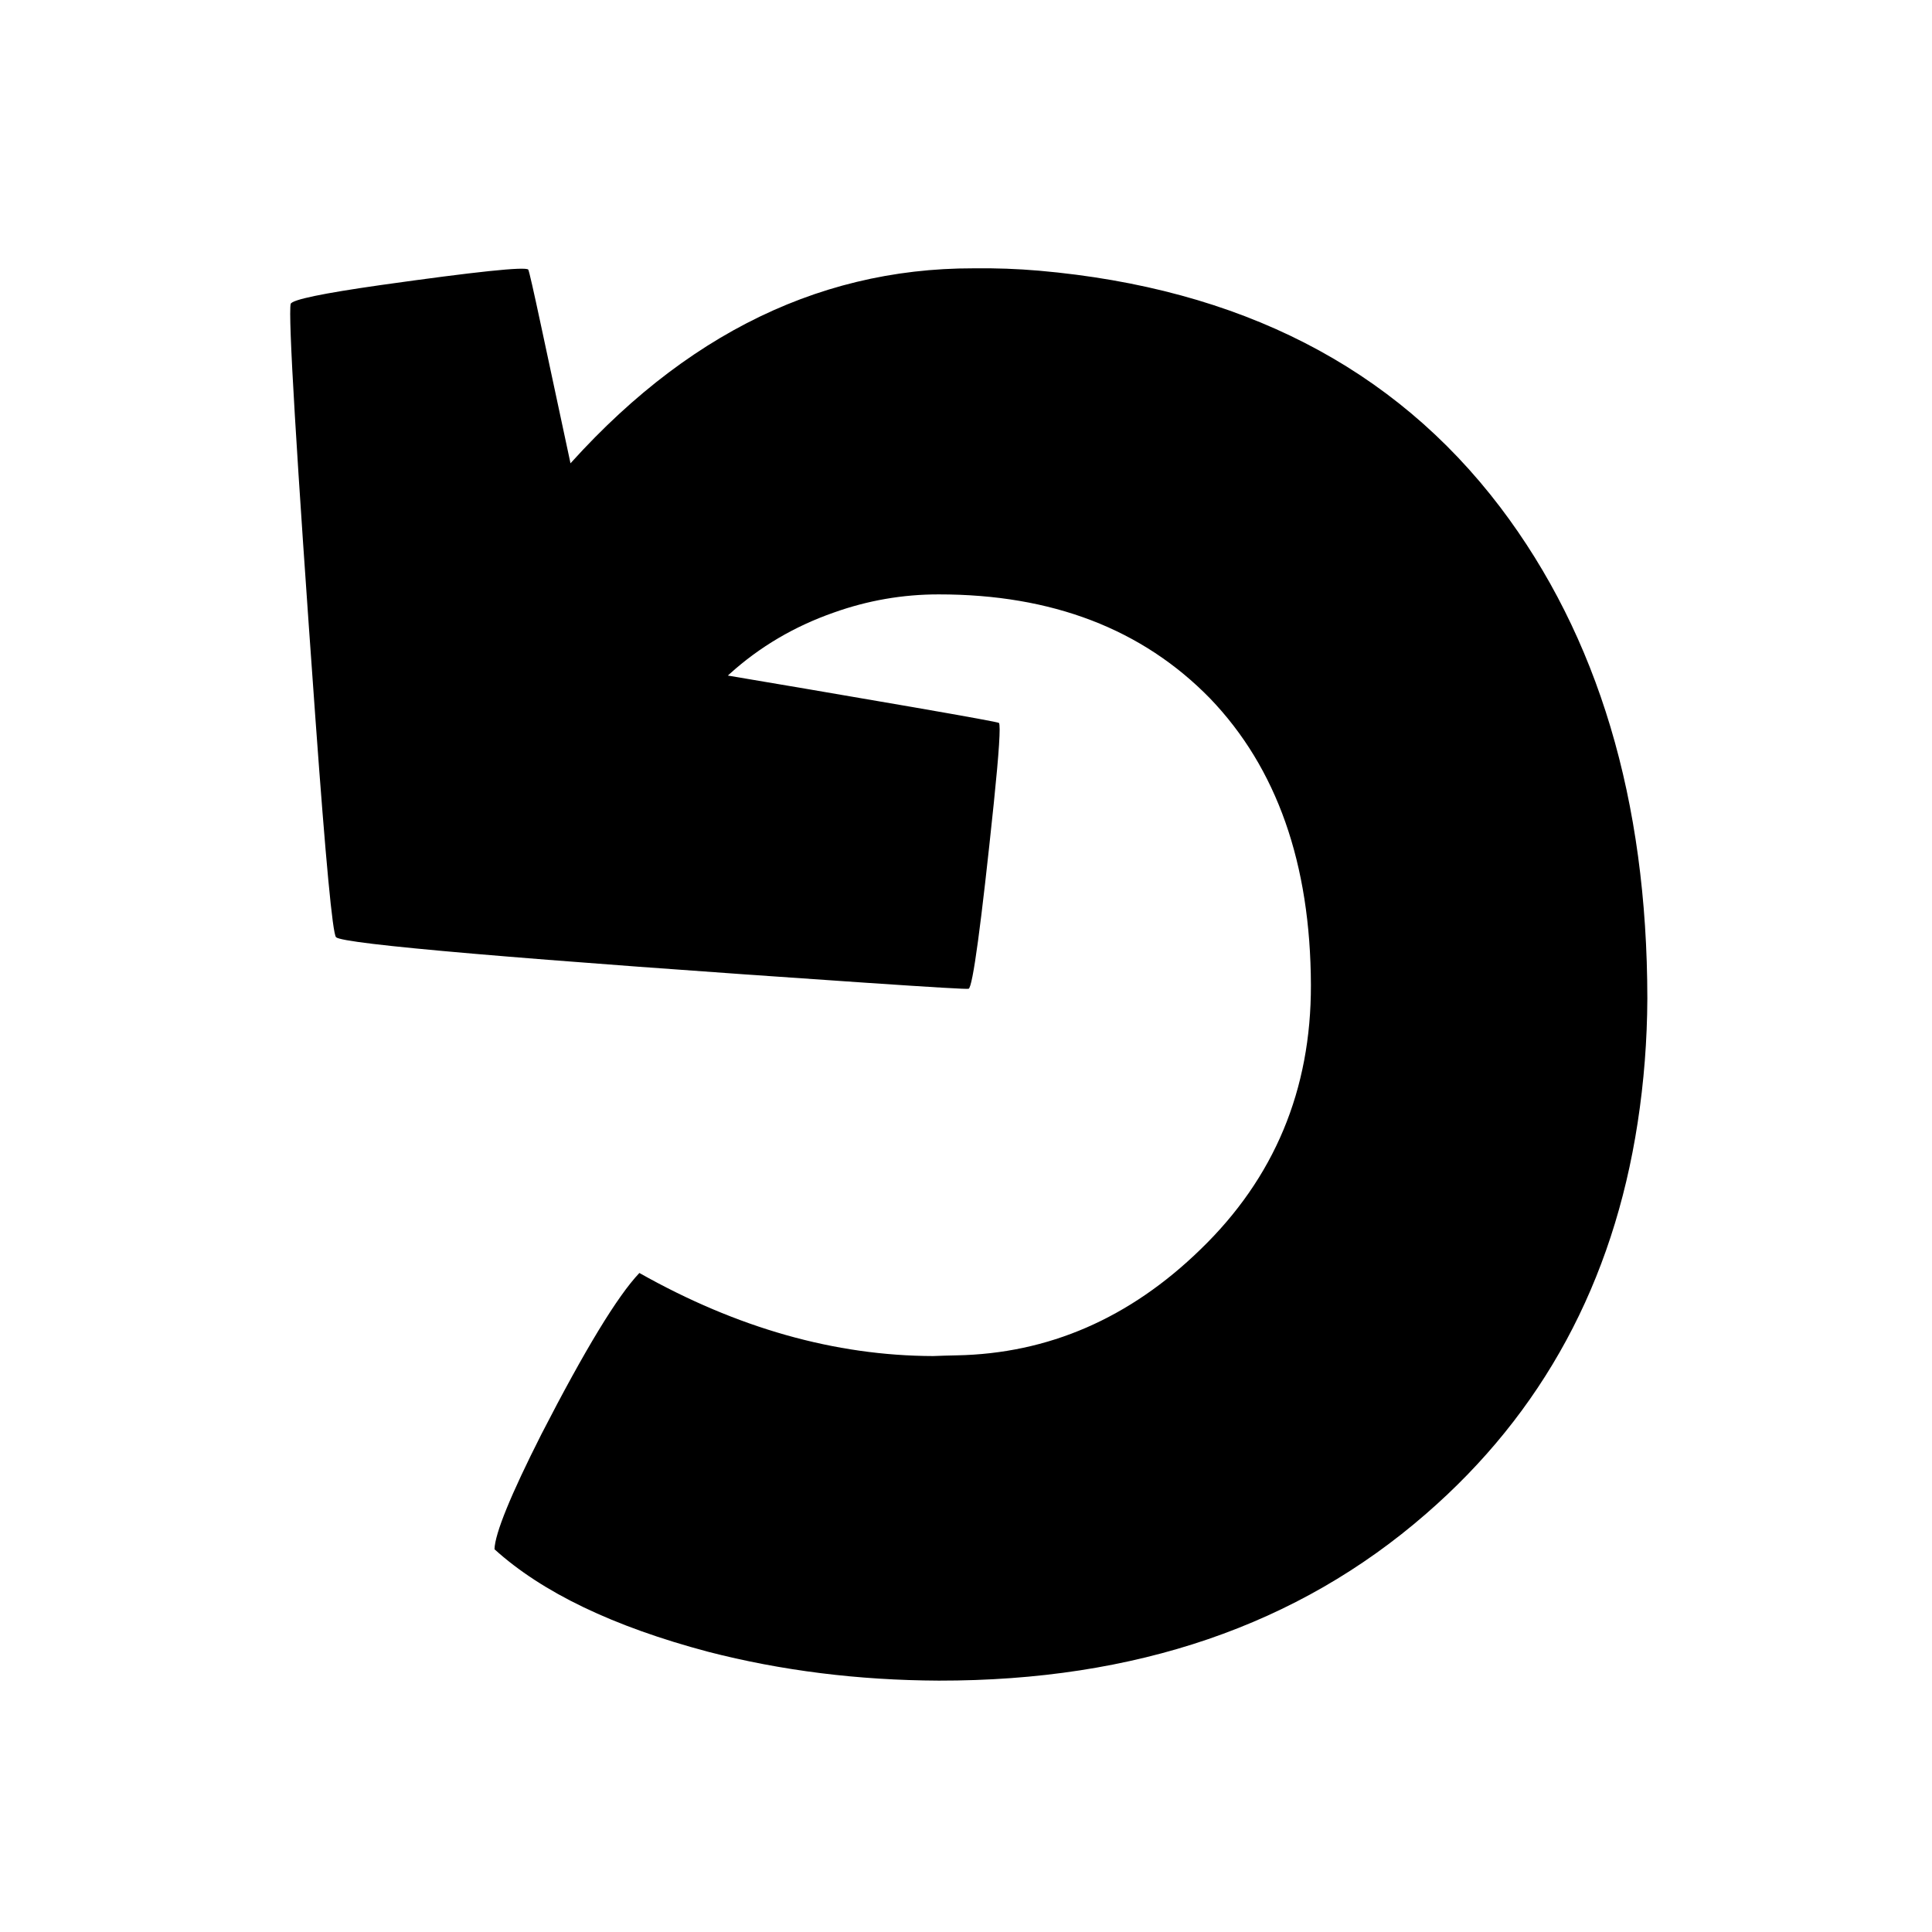 <svg width="2048" height="2048" version="1.1" viewBox="-10 0 2048 2048" xmlns="http://www.w3.org/2000/svg">
<path d="m682.82 821.54q66.18-128.54 190.92-172.16 54.257-19.383 111.48-19.295 179.77-0.088 287.46 110.25 106.31 110.66 106.94 303.78 0.372 166.88-117.08 280.34-112.55 109.54-258.56 112.28-12.988 0.264-24.904 0.744-156.08-0.48-311.3-88.064-34.788 36.584-103.78 170.75-49.012 96.834-49.824 122.11 75.812 68.72 226.47 108.68 116.34 30.037 244.57 30.581 312.77 0.456 516.32-176.72 185.46-160.83 224.44-414.65 10.013-65.178 10.277-131.72-0.265-315.46-155.99-520.86-169.27-222.6-488.85-250.64-34.42-2.964-69.328-2.508-256.09-0.456-450.96 234.02-60.128 72.529-106.29 157.71zm333.98 226.59q6.516-2.811 26.69-196.99 8.296-80.672 5.448-84.796-2.191-2.191-359.11-62.359-46.856-7.928-49.56-8.994-2.484-1.296-76.564-348.97-12.424-58.15-13.736-60.248-4.954-4.954-156.82 16.473-92.153 13.151-94.996 19.812-4.294 16.963 26.261 440.46 16.231 224.31 21.762 230.94 10.92 10.92 561.36 48.277 107.24 7.278 109.27 6.403z" fill="currentColor"/>
</svg>
